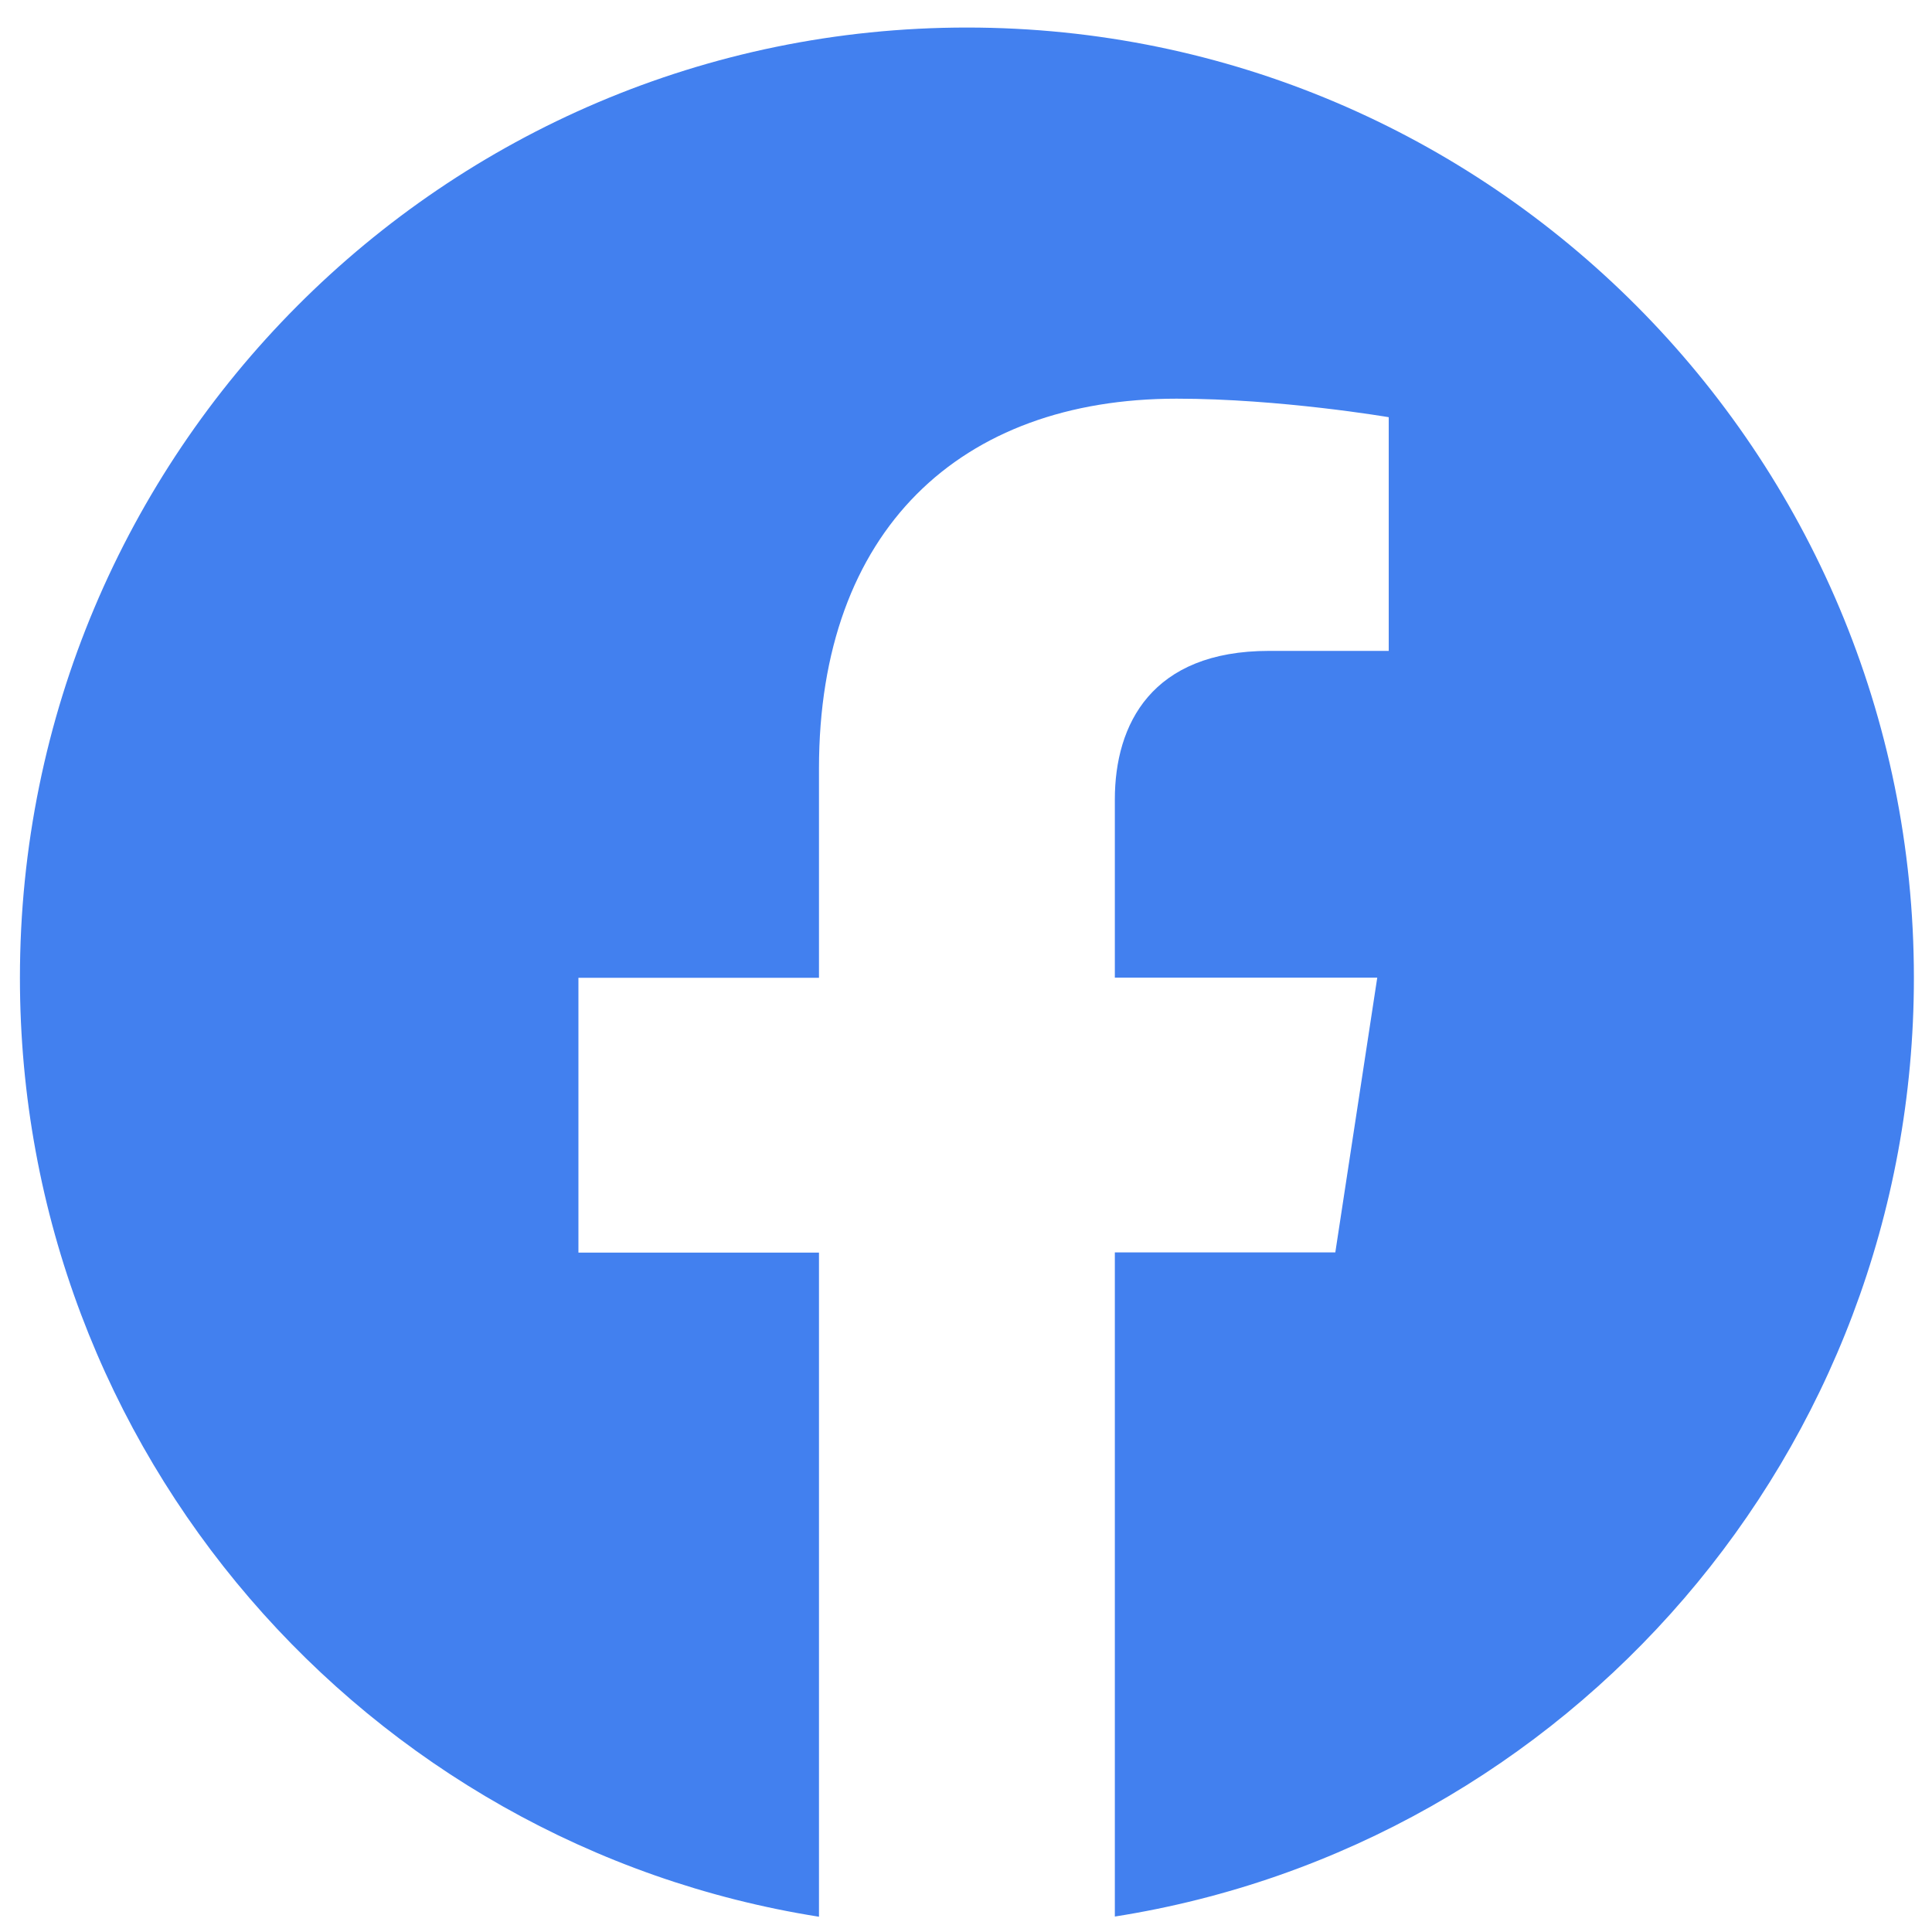 <svg width="51" height="51" viewBox="0 0 51 51" fill="none" xmlns="http://www.w3.org/2000/svg">
<path d="M25.524 0.727C11.719 0.727 0.526 11.959 0.526 25.812C0.526 38.331 9.666 48.708 21.619 50.597V33.066H15.269V25.812H21.619V20.286C21.619 13.993 25.352 10.524 31.059 10.524C33.794 10.524 36.659 11.013 36.659 11.013V17.182H33.499C30.399 17.182 29.429 19.119 29.429 21.104V25.808H36.356L35.249 33.06H29.429V50.592C41.382 48.713 50.522 38.334 50.522 25.812C50.522 11.959 39.329 0.727 25.524 0.727Z" fill="#4280EF"/>
</svg>
